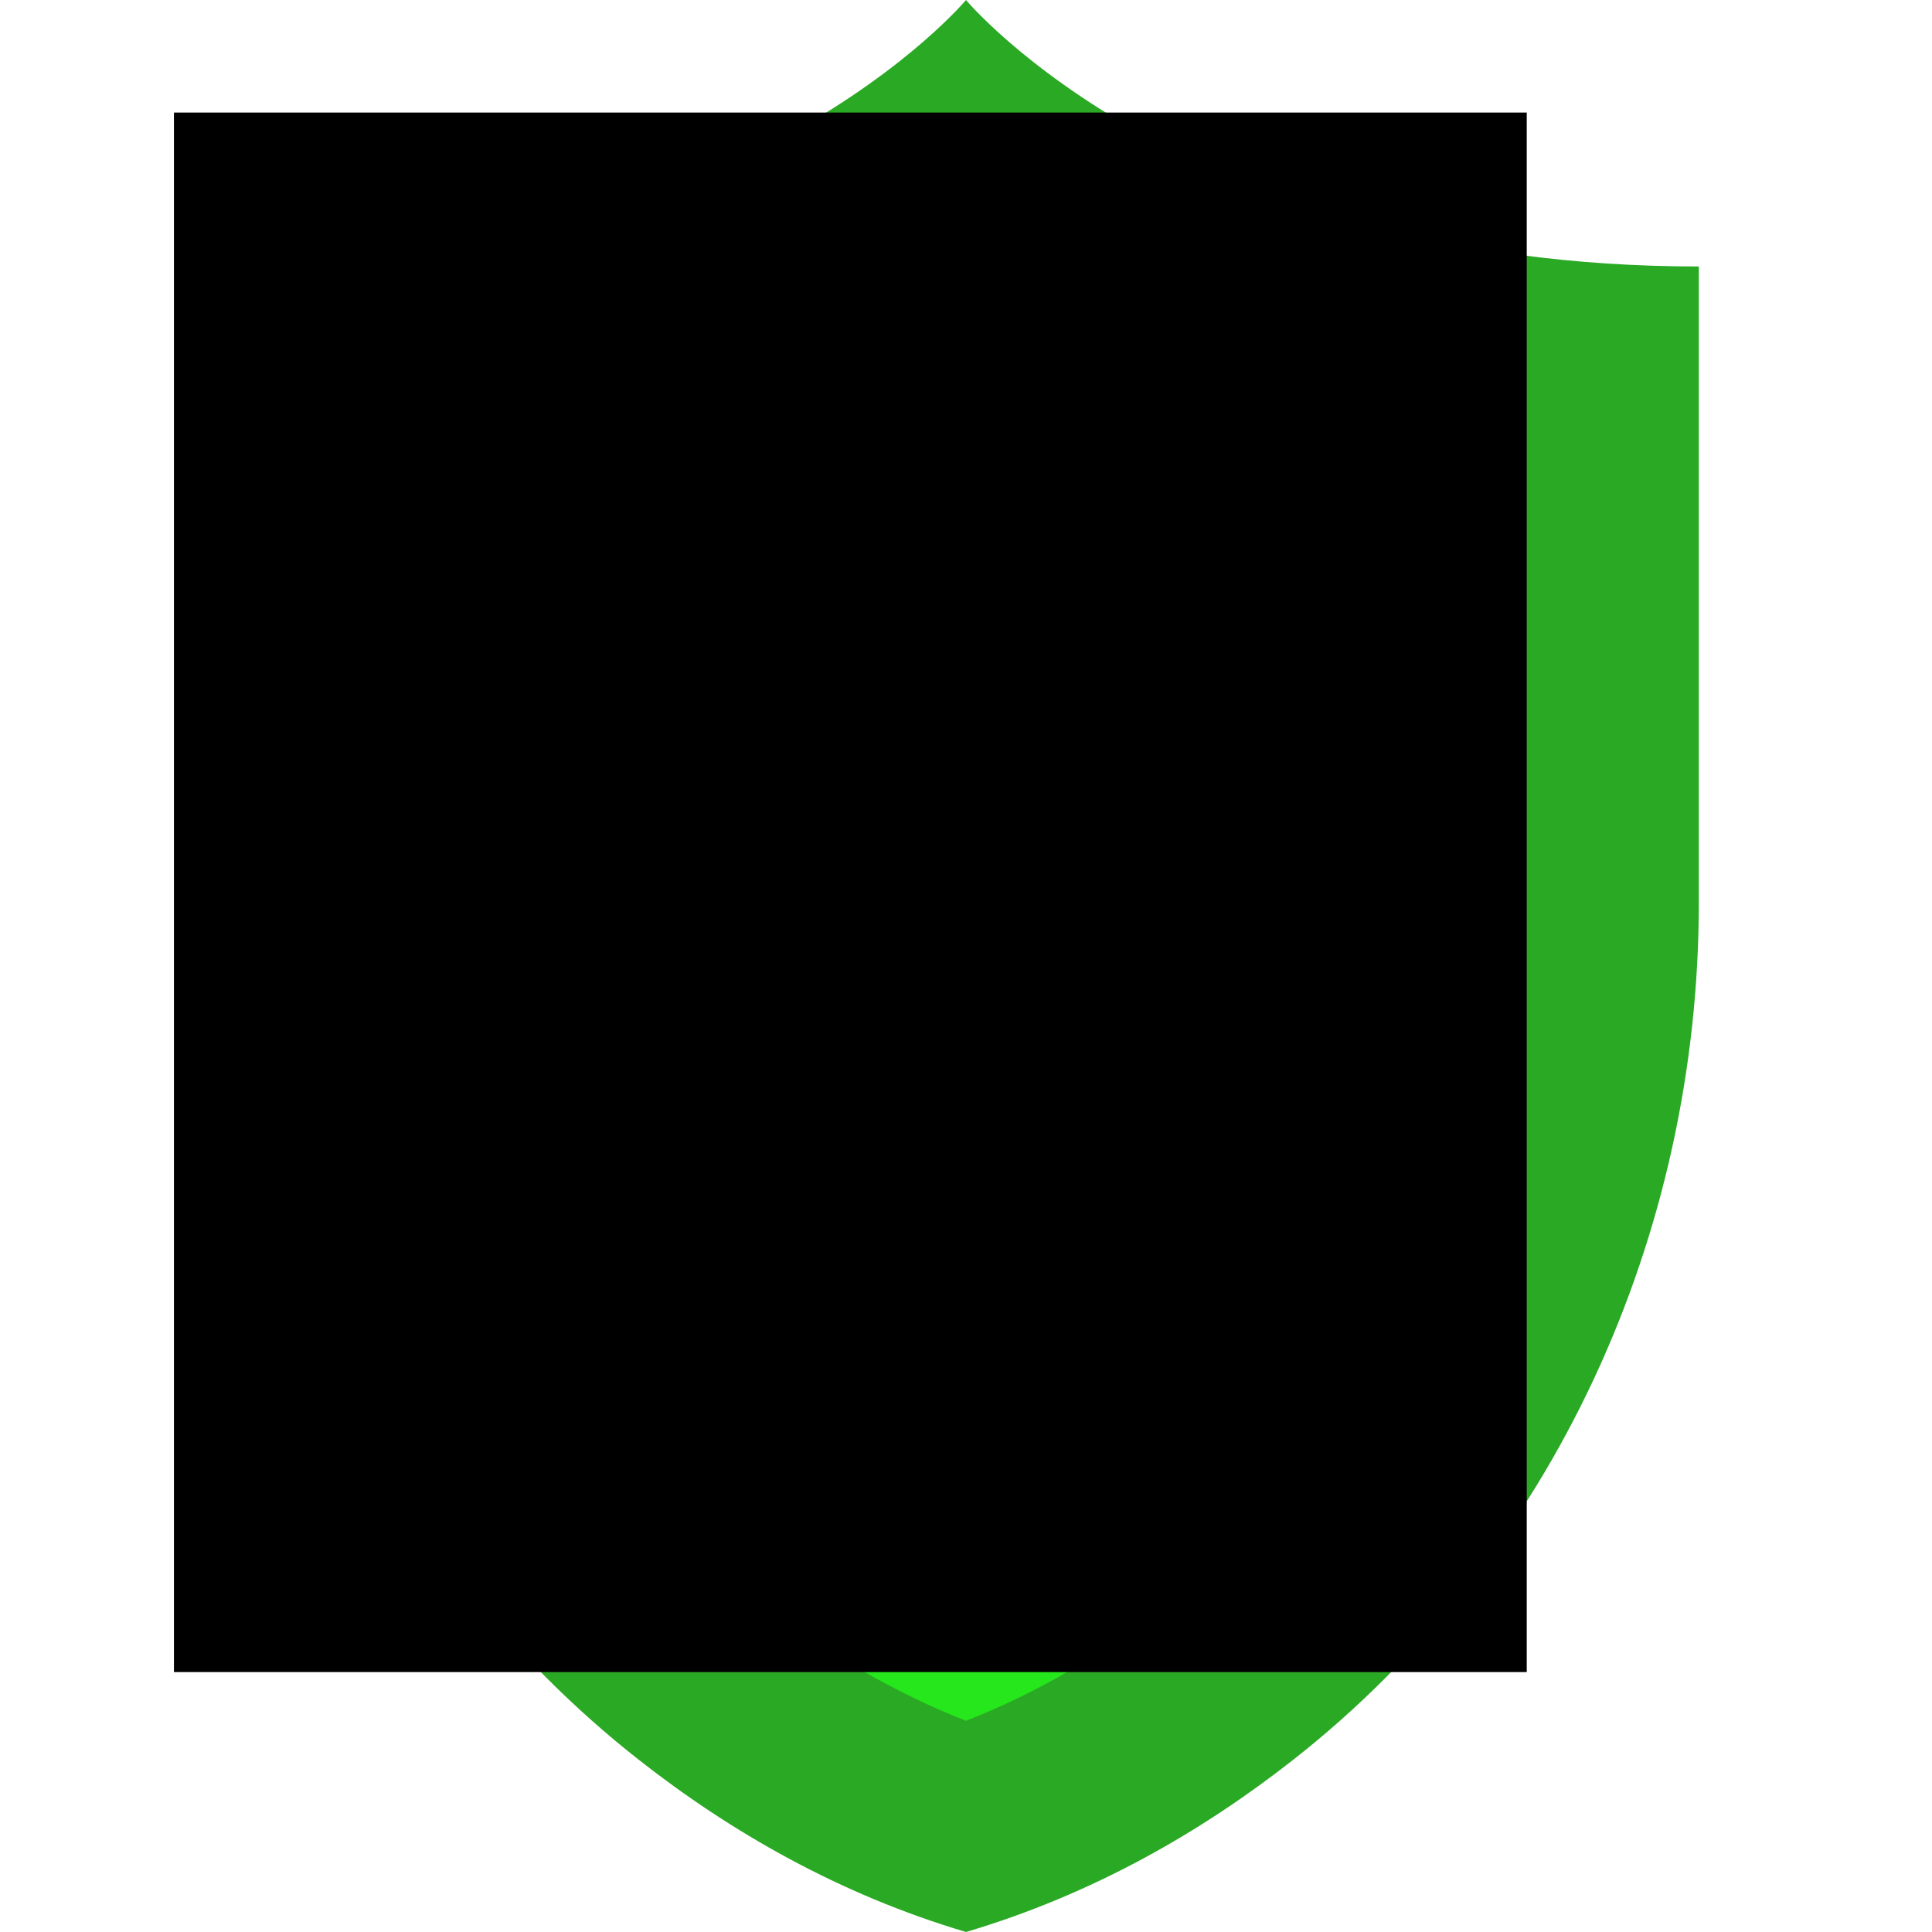 <?xml version="1.0" encoding="UTF-8" standalone="no"?>
<!-- Generator: Adobe Illustrator 19.0.0, SVG Export Plug-In . SVG Version: 6.00 Build 0)  -->

<svg
   xmlns:dc="http://purl.org/dc/elements/1.1/"
   xmlns:cc="http://creativecommons.org/ns#"
   xmlns:rdf="http://www.w3.org/1999/02/22-rdf-syntax-ns#"
   xmlns:svg="http://www.w3.org/2000/svg"
   xmlns="http://www.w3.org/2000/svg"
   xmlns:sodipodi="http://sodipodi.sourceforge.net/DTD/sodipodi-0.dtd"
   xmlns:inkscape="http://www.inkscape.org/namespaces/inkscape"
   version="1.1"
   id="Capa_1"
   x="0px"
   y="0px"
   viewBox="0 0 58 58"
   style="enable-background:new 0 0 58 58;"
   xml:space="preserve"
   sodipodi:docname="sigGood.svg"
   inkscape:version="0.92.2 5c3e80d, 2017-08-06"
   inkscape:export-filename="/home/tom/projects/securesync/web-extension/extension/images/sigGood.png"
   inkscape:export-xdpi="79.449997"
   inkscape:export-ydpi="79.449997"><defs
     id="defs39" /><sodipodi:namedview
     pagecolor="#ffffff"
     bordercolor="#666666"
     borderopacity="1"
     objecttolerance="10"
     gridtolerance="10"
     guidetolerance="10"
     inkscape:pageopacity="0"
     inkscape:pageshadow="2"
     inkscape:window-width="3832"
     inkscape:window-height="2088"
     id="namedview37"
     showgrid="false"
     inkscape:zoom="4.0689655"
     inkscape:cx="-52.646542"
     inkscape:cy="37.191099"
     inkscape:window-x="0"
     inkscape:window-y="68"
     inkscape:window-maximized="0"
     inkscape:current-layer="Capa_1" /><path
     style="fill:#2aa924;fill-opacity:1"
     d="M29,0c0,0-6.667,8-22,8v19.085c0,9.966,4.328,19.577,12.164,25.735C21.937,55,25.208,56.875,29,58  c3.792-1.125,7.062-3,9.836-5.18C46.672,46.662,51,37.051,51,27.085V8C35.667,8,29,0,29,0z"
     id="path2" /><path
     style="fill:#26e61c;fill-opacity:1"
     d="M 29 7.83 C 25.639 10.114 20.391 12.686 13 13.629 L 13 27.086 C 13 35.389 16.689 43.246 22.871 48.104 C 24.821 49.637 26.877 50.827 29 51.66 C 31.123 50.827 33.179 49.637 35.129 48.104 C 41.311 43.246 45 35.389 45 27.086 L 45 13.629 C 37.609 12.686 32.361 10.114 29 7.83 z "
     id="path4" /><g
     id="g6" /><g
     id="g8" /><g
     id="g10" /><g
     id="g12" /><g
     id="g14" /><g
     id="g16" /><g
     id="g18" /><g
     id="g20" /><g
     id="g22" /><g
     id="g24" /><g
     id="g26" /><g
     id="g28" /><g
     id="g30" /><g
     id="g32" /><g
     id="g34" /><flowRoot
     xml:space="preserve"
     id="flowRoot867"
     style="fill:black;stroke:none;stroke-opacity:1;stroke-width:1px;stroke-linejoin:miter;stroke-linecap:butt;fill-opacity:1;font-family:Sans;font-style:normal;font-weight:normal;font-size:1.25px;line-height:25px;letter-spacing:0px;word-spacing:0px"><flowRegion
       id="flowRegion869"><rect
         id="rect871"
         width="40.612"
         height="46.818"
         x="5.222"
         y="3.379" /></flowRegion><flowPara
       id="flowPara873" /></flowRoot><path
     inkscape:connector-curvature="0"
     d="m 17.19,30.066 c -0.2,-0.2 -0.3,-0.5 -0.3,-0.7 0,-0.2 0.1,-0.5 0.3,-0.7 l 1.4,-1.4 c 0.4,-0.4 1,-0.4 1.4,0 l 0.1,0.1 5.5,5.9 c 0.2,0.2 0.5,0.2 0.7,0 l 13.4,-13.9 h 0.1 v 0 c 0.4,-0.4 1,-0.4 1.4,0 l 1.4,1.4 c 0.4,0.4 0.4,1 0,1.4 v 0 l -16,16.6 c -0.2,0.2 -0.4,0.3 -0.7,0.3 -0.3,0 -0.5,-0.1 -0.7,-0.3 l -7.8,-8.4 z"
     id="path895" /></svg>